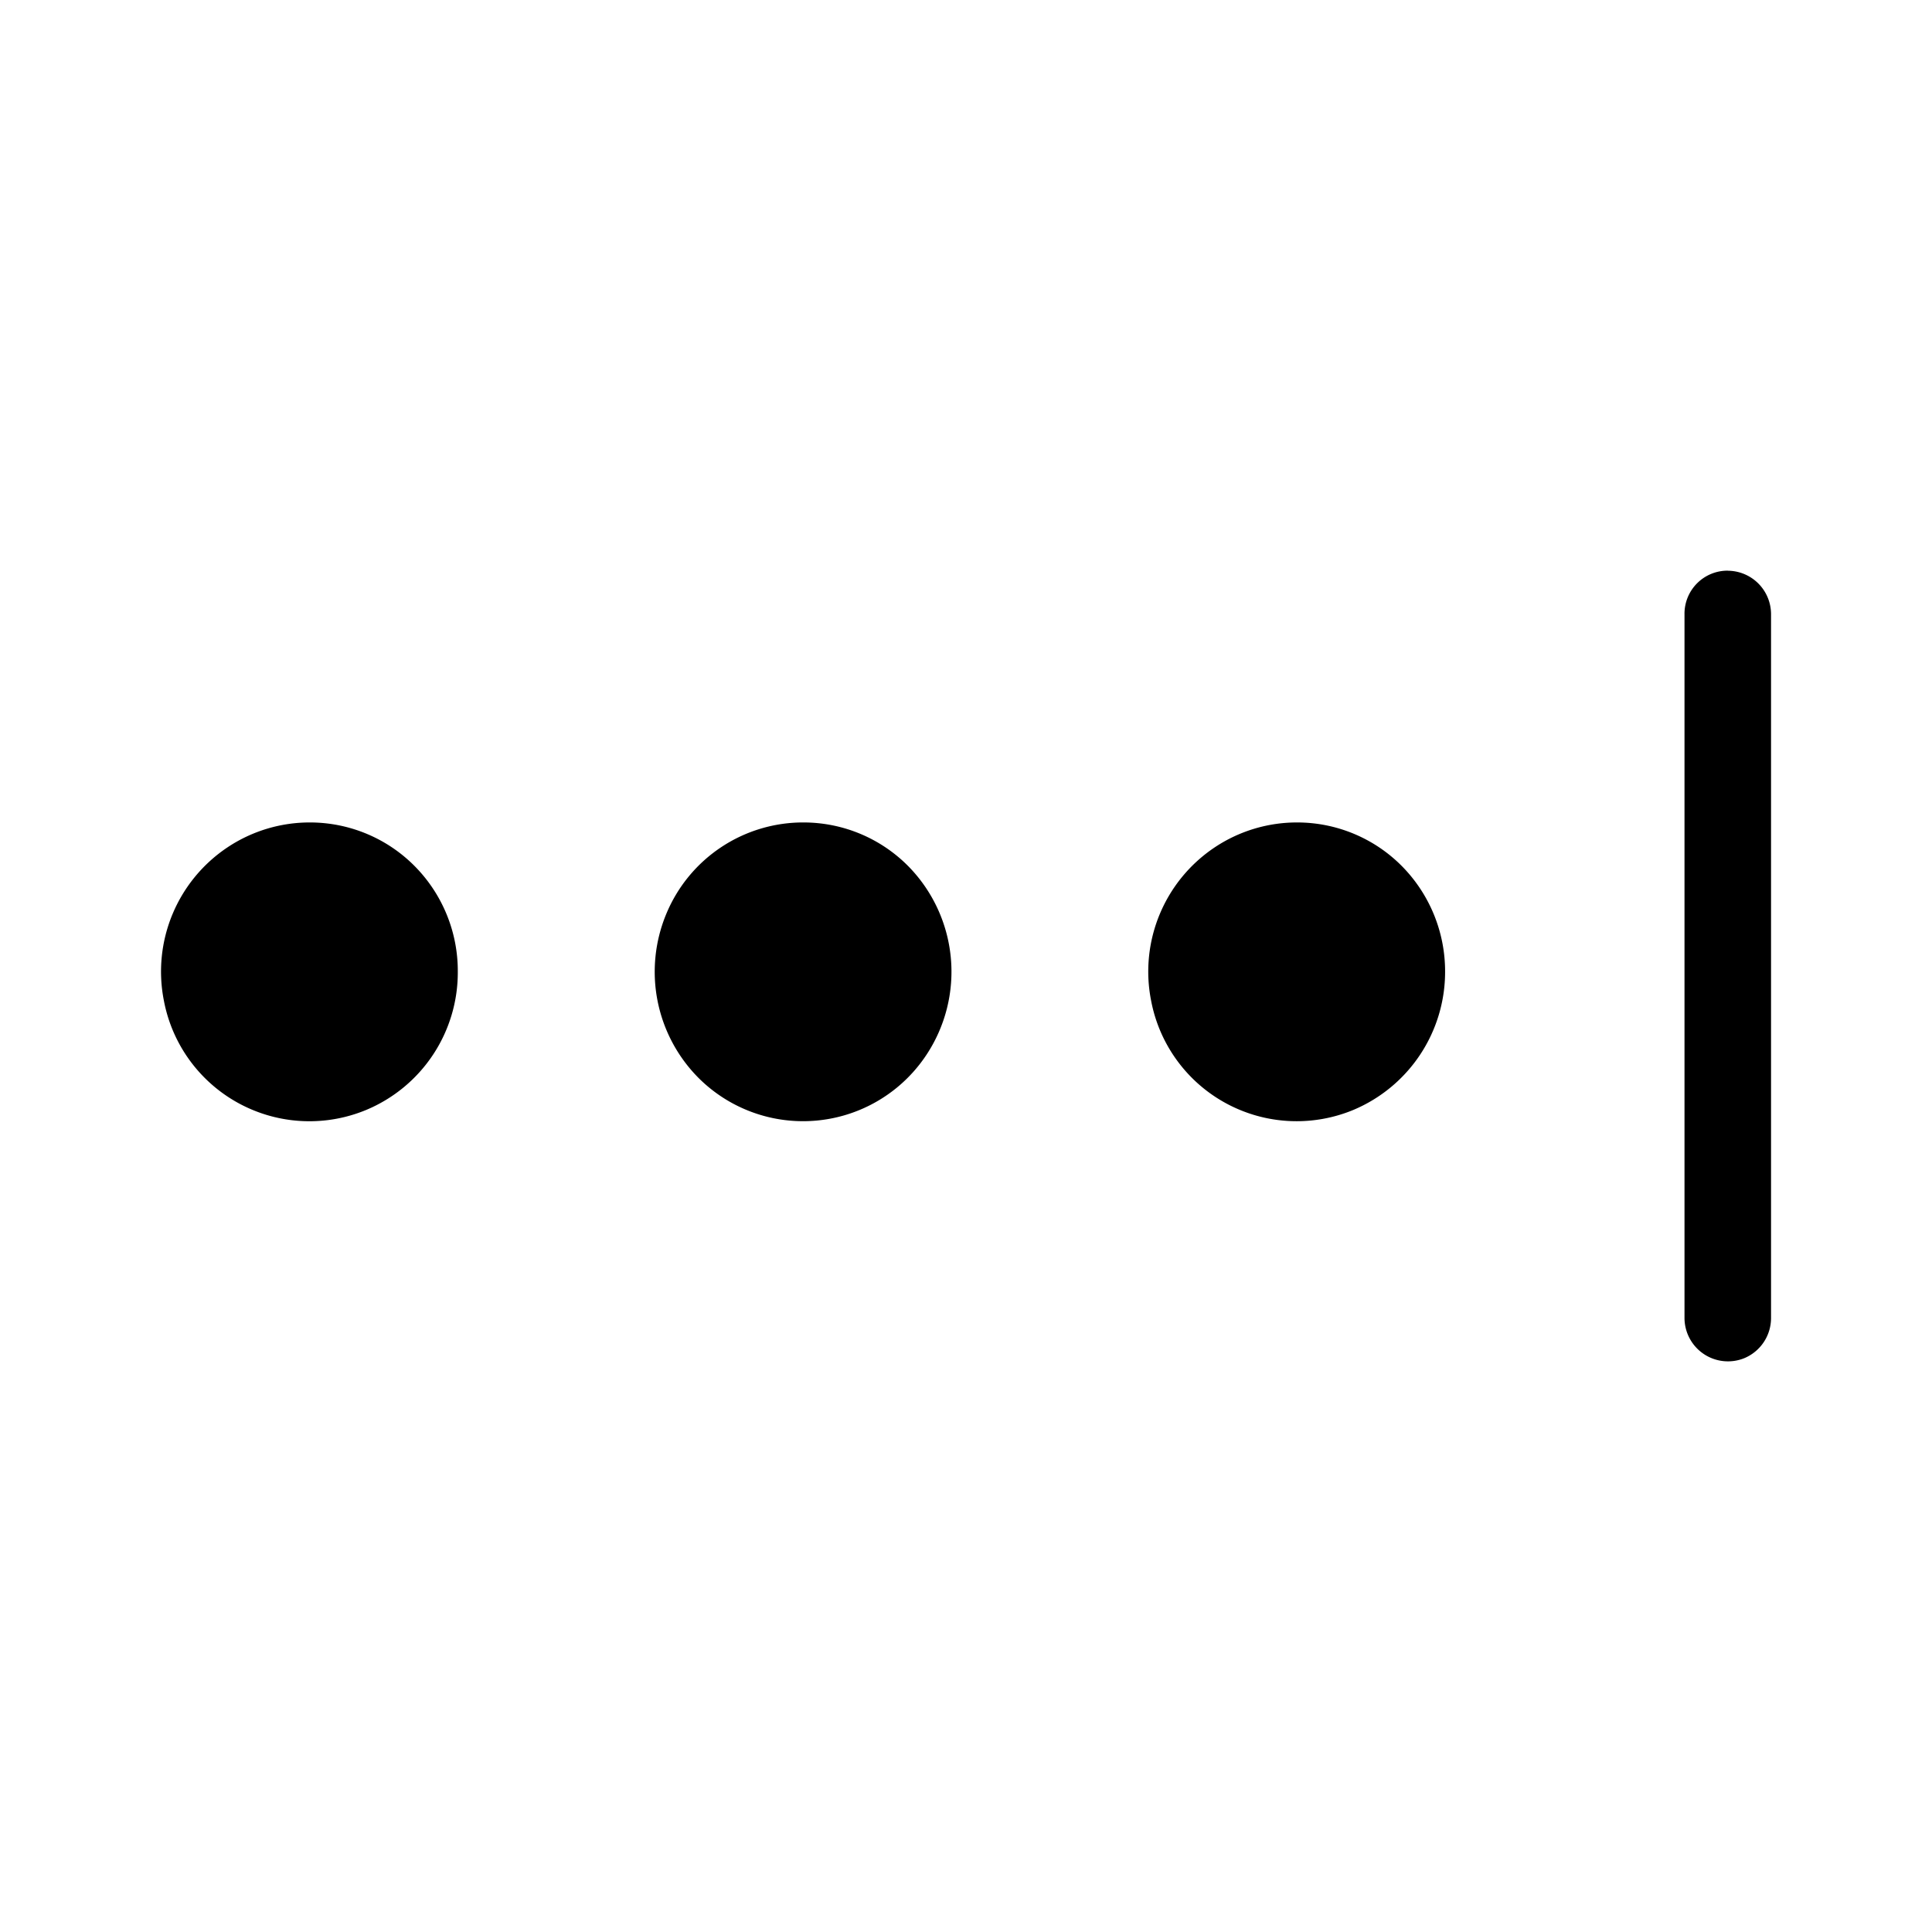 <svg xmlns="http://www.w3.org/2000/svg" viewBox="0 0 192 192"><path d="M171.7 56.711a4.28 4.28 0 0 0-4.296 4.336v69.918a4.32 4.32 0 0 0 5.944 4.008 4.32 4.32 0 0 0 2.656-4.016v-69.91a4.32 4.32 0 0 0-4.304-4.328zM79.927 81.734a14.72 14.72 0 0 0-13.712 9.088 14.96 14.96 0 0 0 3.12 16.216 14.696 14.696 0 0 0 22.727-2.2 14.96 14.96 0 0 0-1.768-18.727 14.64 14.64 0 0 0-10.368-4.376m49.055 0a14.72 14.72 0 0 0-8.224 2.448 14.84 14.84 0 0 0-6.368 15.224 14.72 14.72 0 0 0 20.087 10.904 14.88 14.88 0 0 0 9.136-13.728 14.88 14.88 0 0 0-4.264-10.48 14.64 14.64 0 0 0-10.368-4.368m-98.109 0a14.72 14.72 0 0 0-8.224 2.448 14.84 14.84 0 0 0-6.367 15.224 14.72 14.72 0 0 0 20.095 10.904 14.8 14.8 0 0 0 9.12-13.728 14.8 14.8 0 0 0-4.257-10.48 14.64 14.64 0 0 0-10.368-4.368"/></svg>